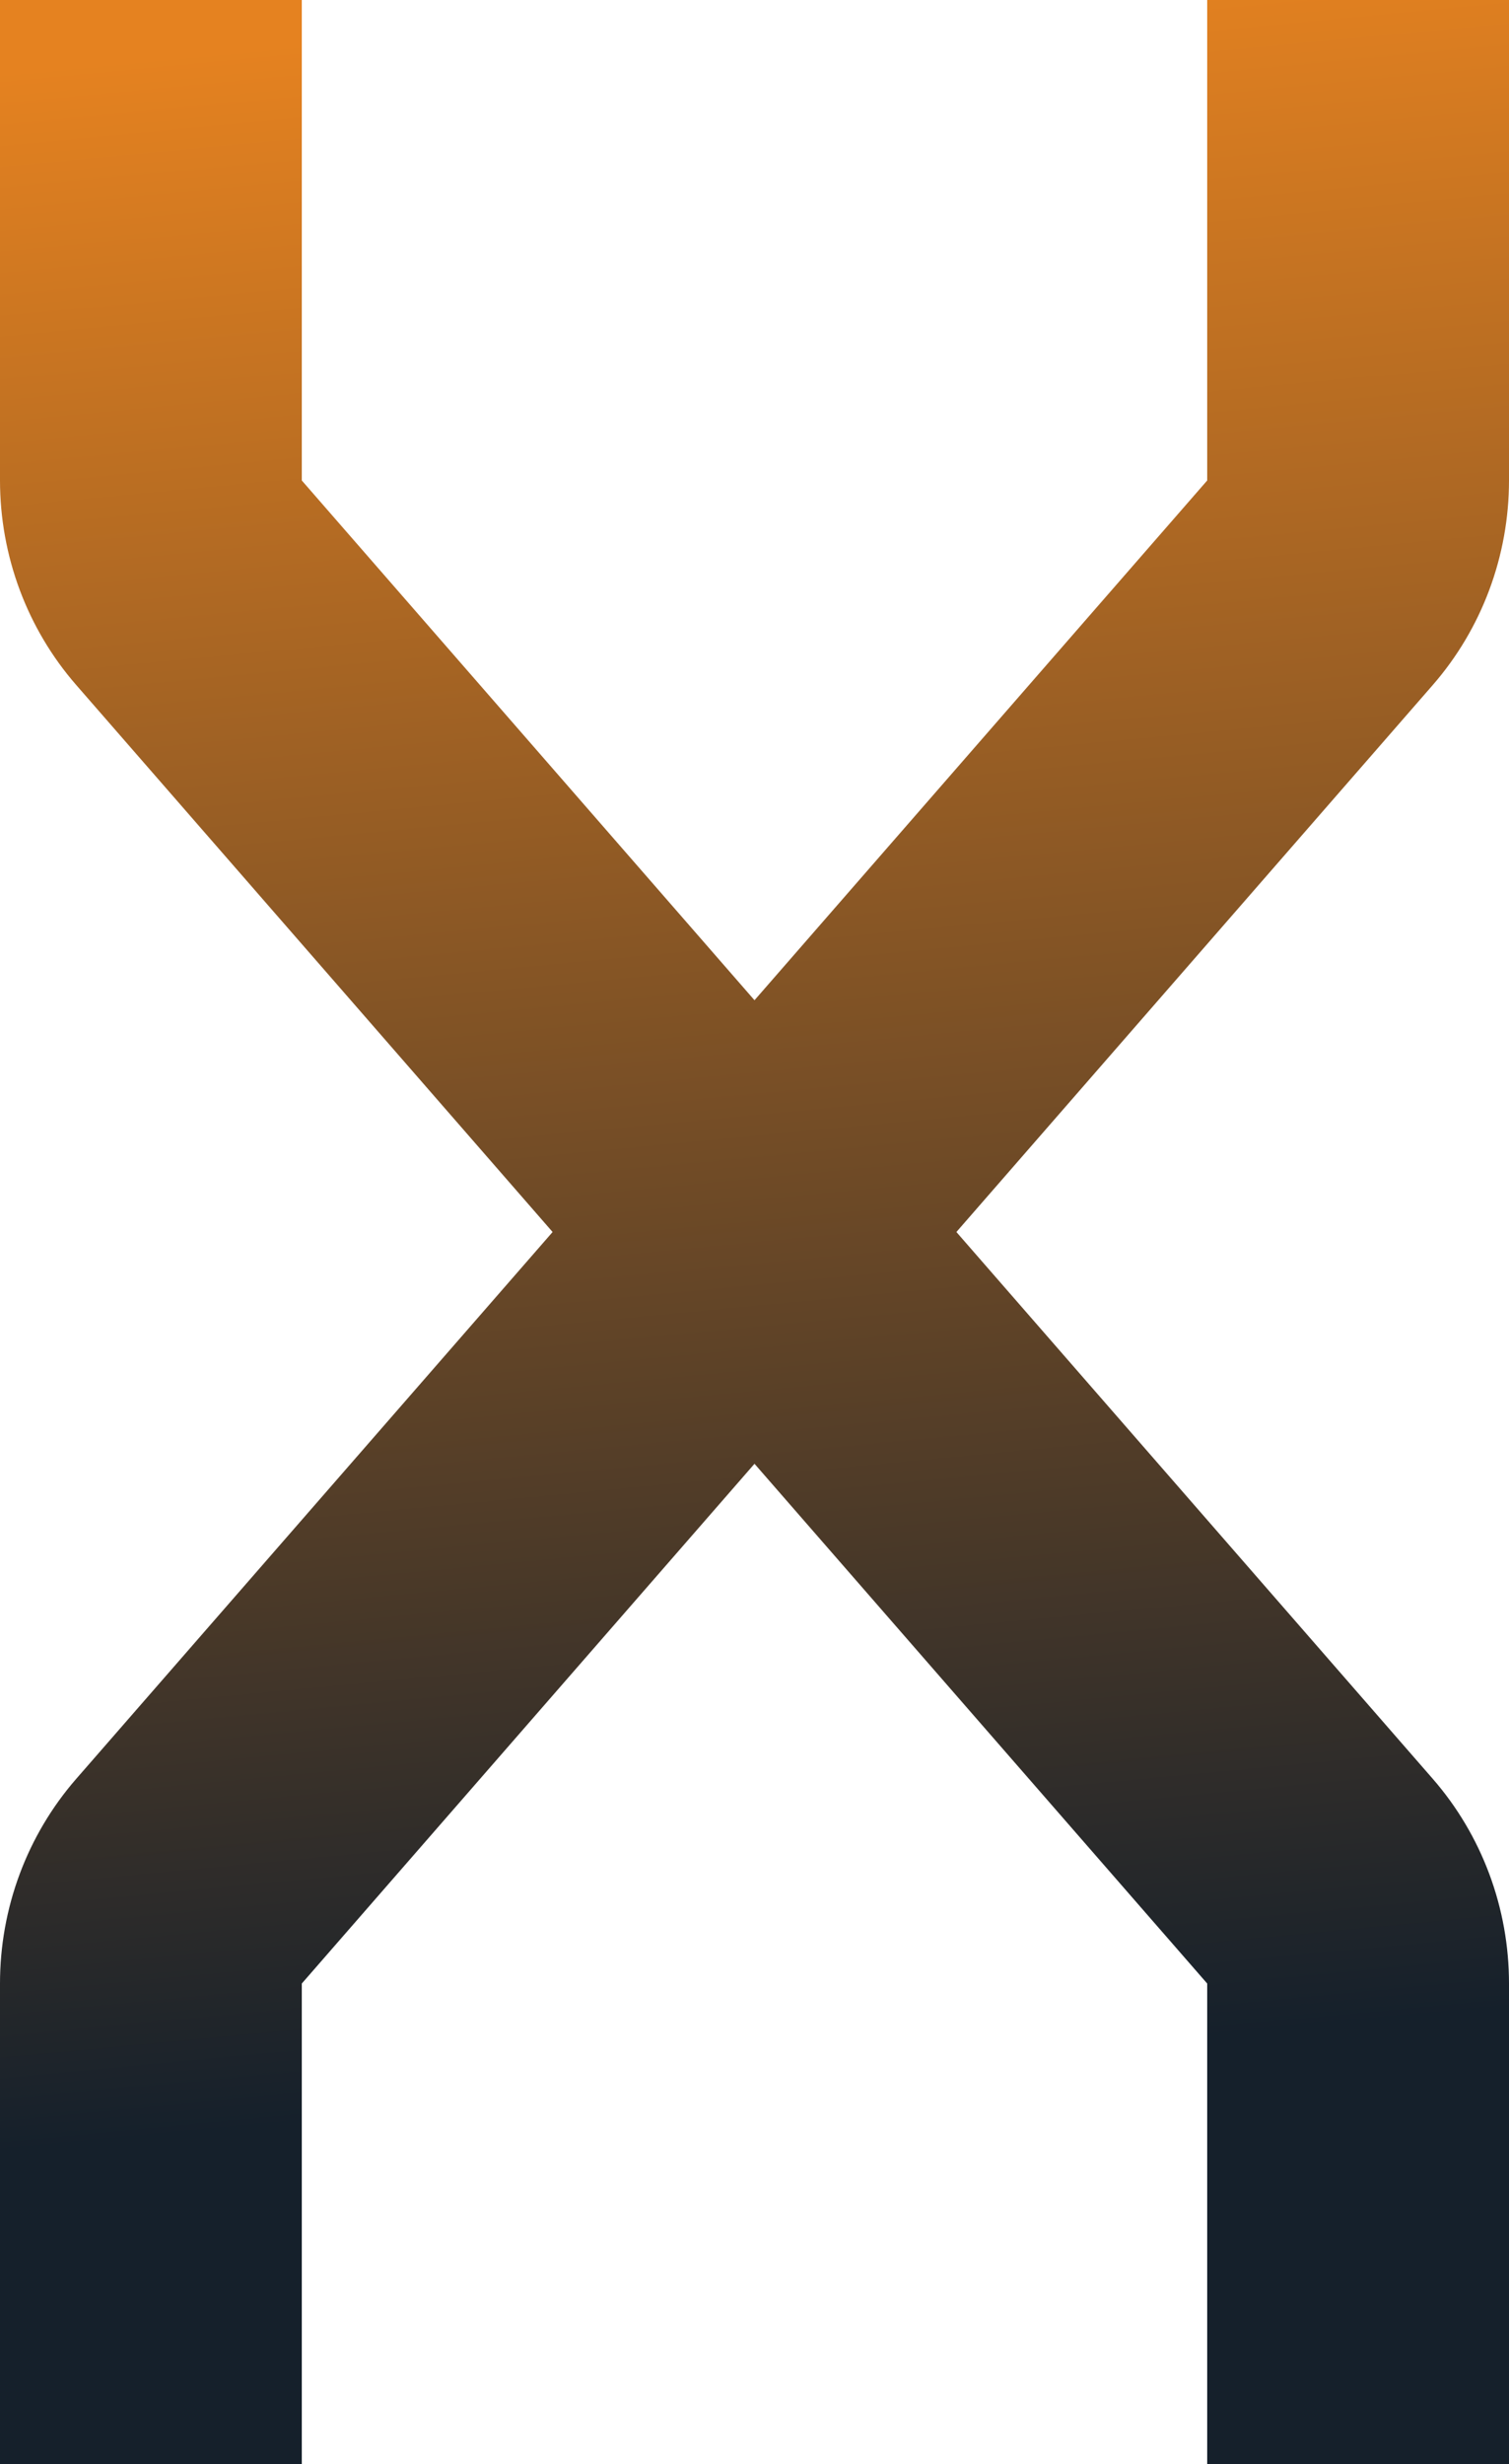 <svg width="253" height="413" viewBox="0 0 253 413" fill="none" xmlns="http://www.w3.org/2000/svg">
<path d="M12.777 298.16C4.538 307.619 -0.009 319.836 2.29776e-05 332.491V413H50.6V332.465L126.5 245.348L202.4 332.465V413H253V332.465C253.003 319.819 248.457 307.613 240.223 298.16L160.351 206.5L240.223 114.814C248.451 105.368 252.997 93.172 253 80.535V-1.16825e-05H202.4V80.535L126.5 167.652L50.6 80.535V-1.16825e-05H2.29776e-05V80.535C0.003 93.172 4.549 105.368 12.777 114.814L92.649 206.5L12.777 298.16Z" fill="url(#paint0_linear_192_1408)"/>
<defs>
<linearGradient id="paint0_linear_192_1408" x1="126.213" y1="348.86" x2="93.324" y2="3.129" gradientUnits="userSpaceOnUse">
<stop stop-color="#15202B"/>
<stop offset="1" stop-color="#E58220"/>
</linearGradient>
</defs>
</svg>
